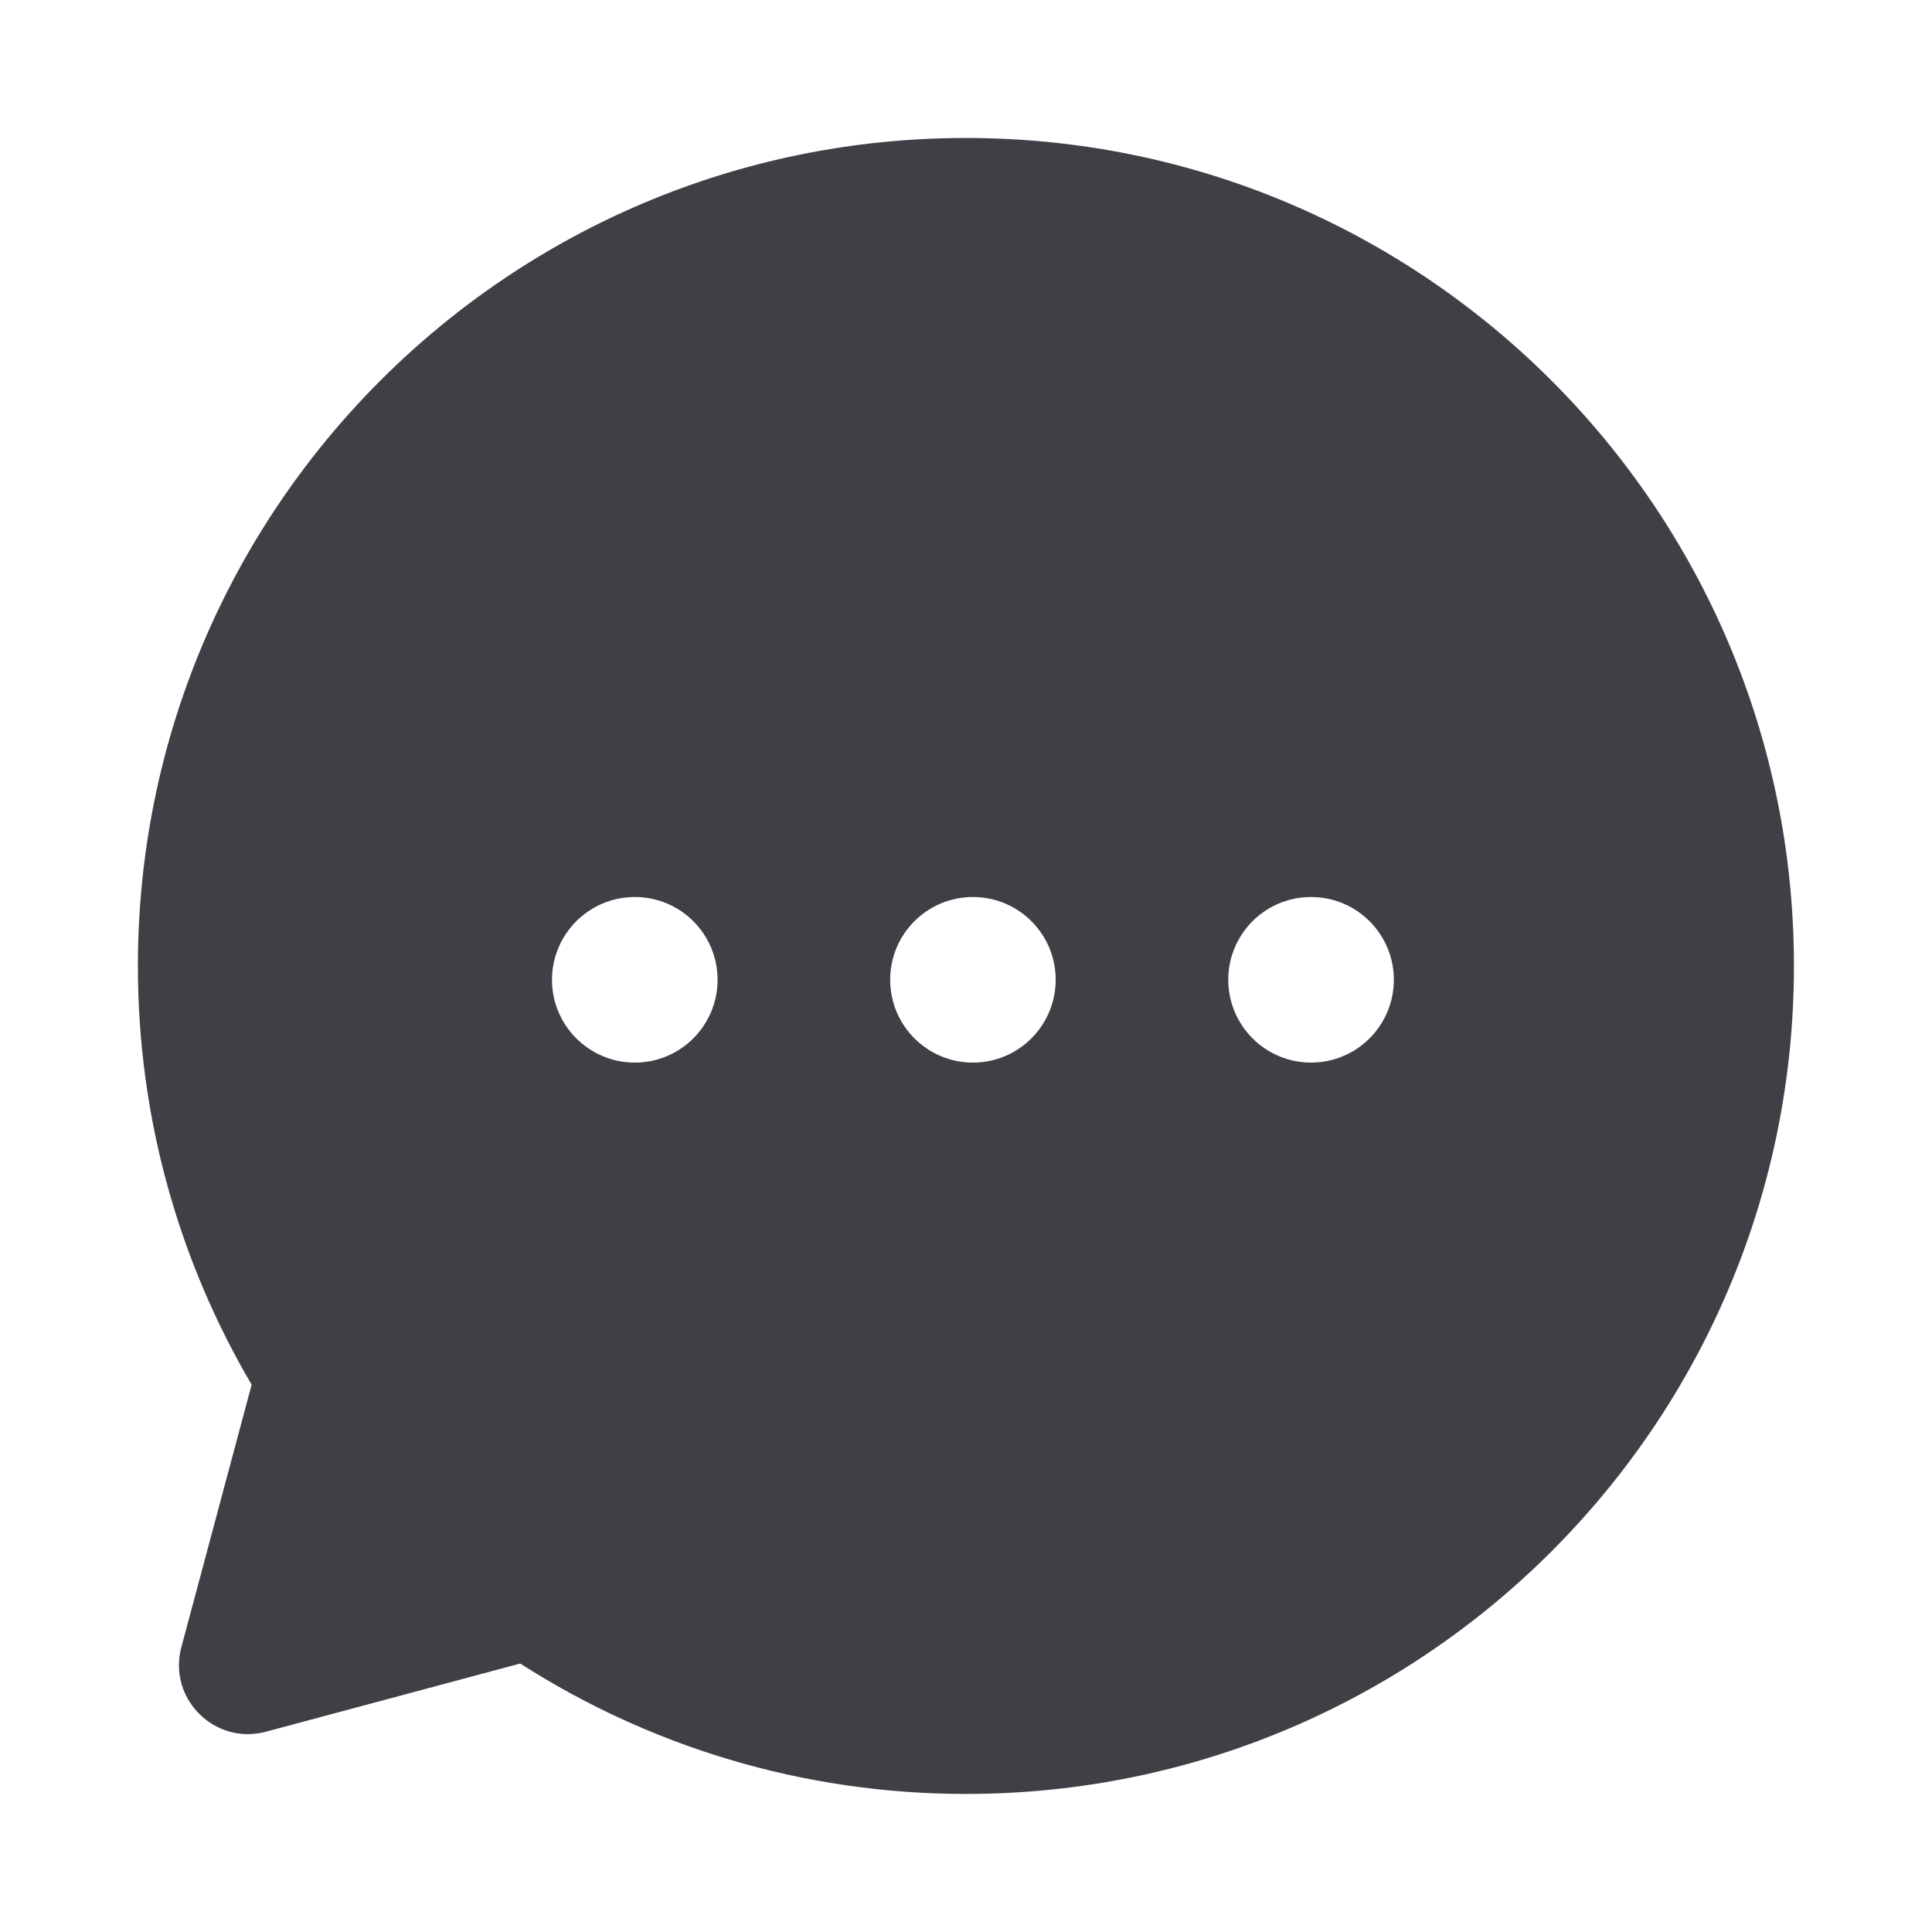 <svg width="24" height="24" viewBox="0 0 24 24" fill="none" xmlns="http://www.w3.org/2000/svg">
<path d="M11.999 1.714C17.68 1.714 22.285 6.32 22.285 12C22.285 17.681 17.68 22.285 11.999 22.285C9.96 22.285 8.061 21.689 6.462 20.665L3.303 21.512C2.666 21.683 2.082 21.099 2.253 20.462L3.126 17.201C2.229 15.675 1.713 13.898 1.713 12C1.713 6.32 6.319 1.714 11.999 1.714ZM7.886 11.143C7.318 11.143 6.858 11.603 6.857 12.171C6.857 12.739 7.318 13.2 7.886 13.2C8.454 13.2 8.914 12.739 8.914 12.171C8.914 11.603 8.454 11.143 7.886 11.143ZM12.086 11.143C11.518 11.143 11.058 11.603 11.058 12.171C11.058 12.739 11.518 13.2 12.086 13.2C12.654 13.2 13.114 12.739 13.114 12.171C13.114 11.603 12.654 11.143 12.086 11.143ZM16.286 11.143C15.718 11.143 15.258 11.603 15.258 12.171C15.258 12.739 15.718 13.199 16.286 13.2C16.854 13.2 17.315 12.739 17.315 12.171C17.315 11.603 16.854 11.143 16.286 11.143Z" fill="#3F3F46"/>
</svg>
